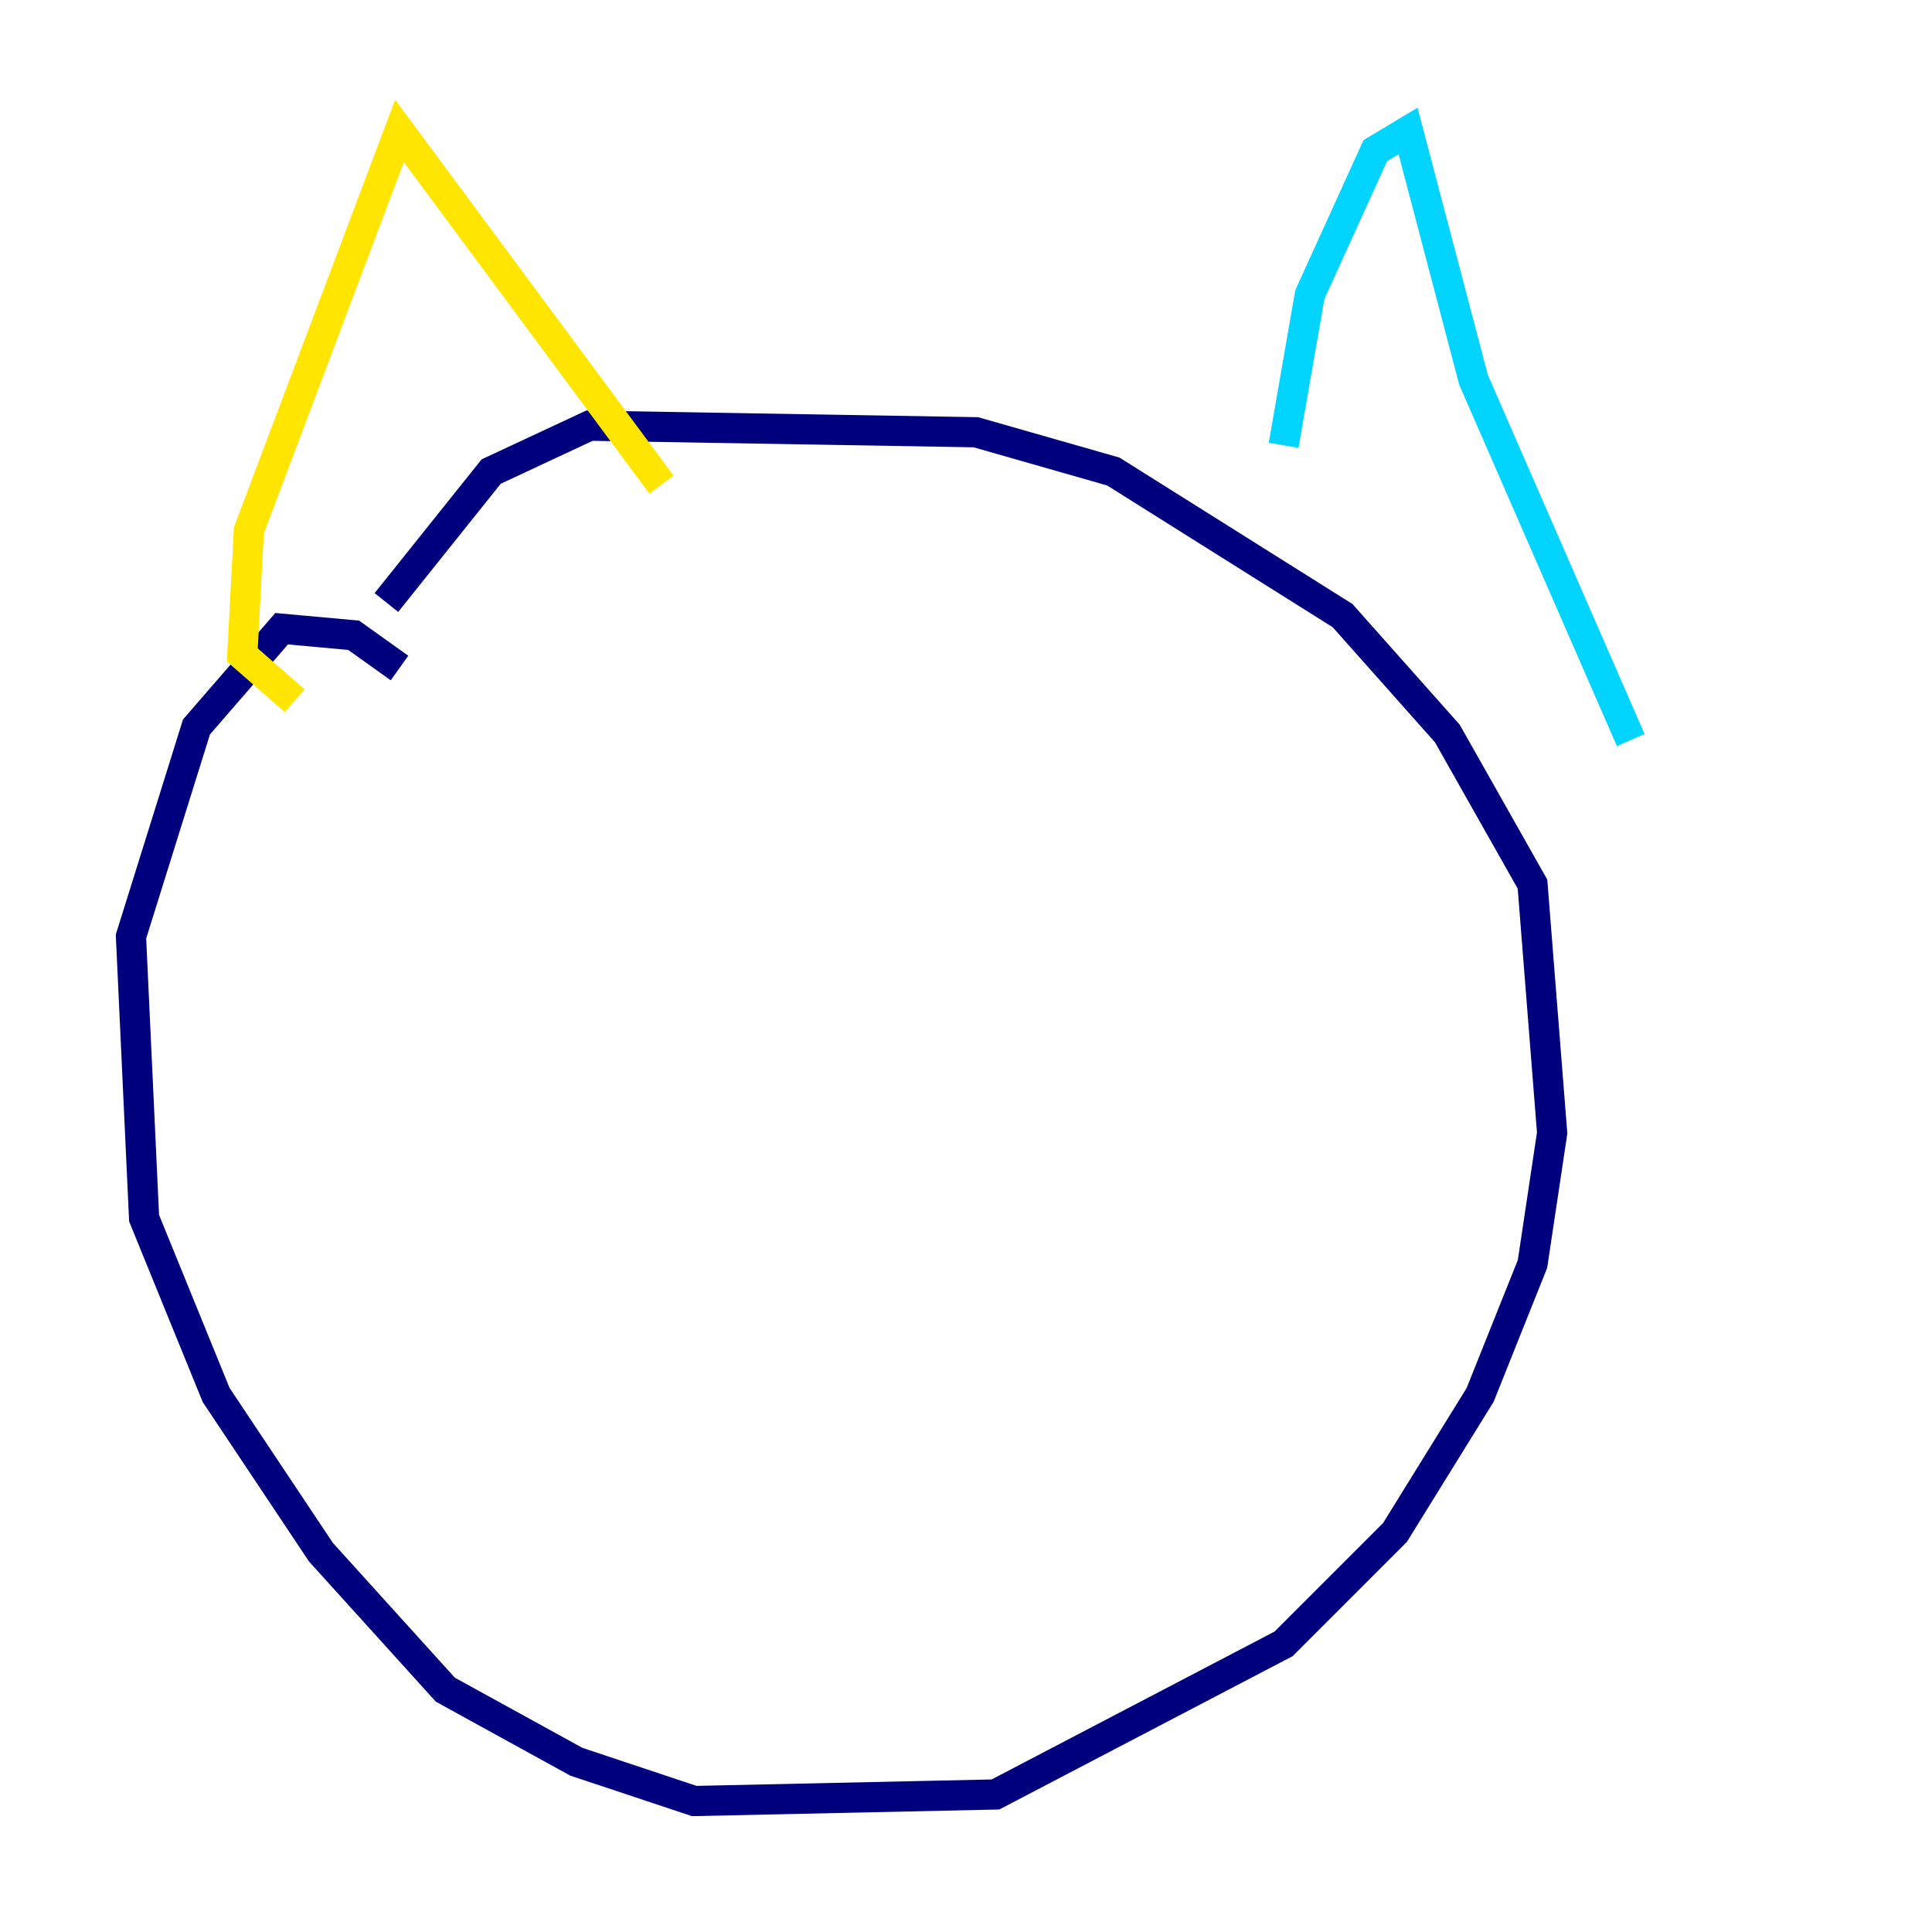<?xml version="1.0" encoding="utf-8" ?>
<svg baseProfile="tiny" height="128" version="1.2" viewBox="0,0,128,128" width="128" xmlns="http://www.w3.org/2000/svg" xmlns:ev="http://www.w3.org/2001/xml-events" xmlns:xlink="http://www.w3.org/1999/xlink"><defs /><polyline fill="none" points="26.468,44.258 23.43,42.088 18.658,41.654 13.017,48.163 8.678,62.047 9.546,80.705 14.319,92.42 21.261,102.834 29.505,111.946 38.183,116.719 45.993,119.322 65.953,118.888 85.044,108.909 92.42,101.532 98.061,92.42 101.532,83.742 102.834,75.064 101.532,58.576 95.891,48.597 88.949,40.786 73.763,31.241 64.651,28.637 39.051,28.203 32.542,31.241 25.6,39.919" stroke="#00007f" stroke-width="2" /><polyline fill="none" points="85.044,29.505 86.78,19.525 91.119,9.98 93.288,8.678 97.627,25.166 108.041,49.031" stroke="#00d4ff" stroke-width="2" /><polyline fill="none" points="19.525,46.427 16.054,43.39 16.488,35.146 26.468,8.678 43.824,32.108" stroke="#ffe500" stroke-width="2" /><polyline fill="none" points="40.786,66.386 40.786,66.386" stroke="#7f0000" stroke-width="2" /></svg>